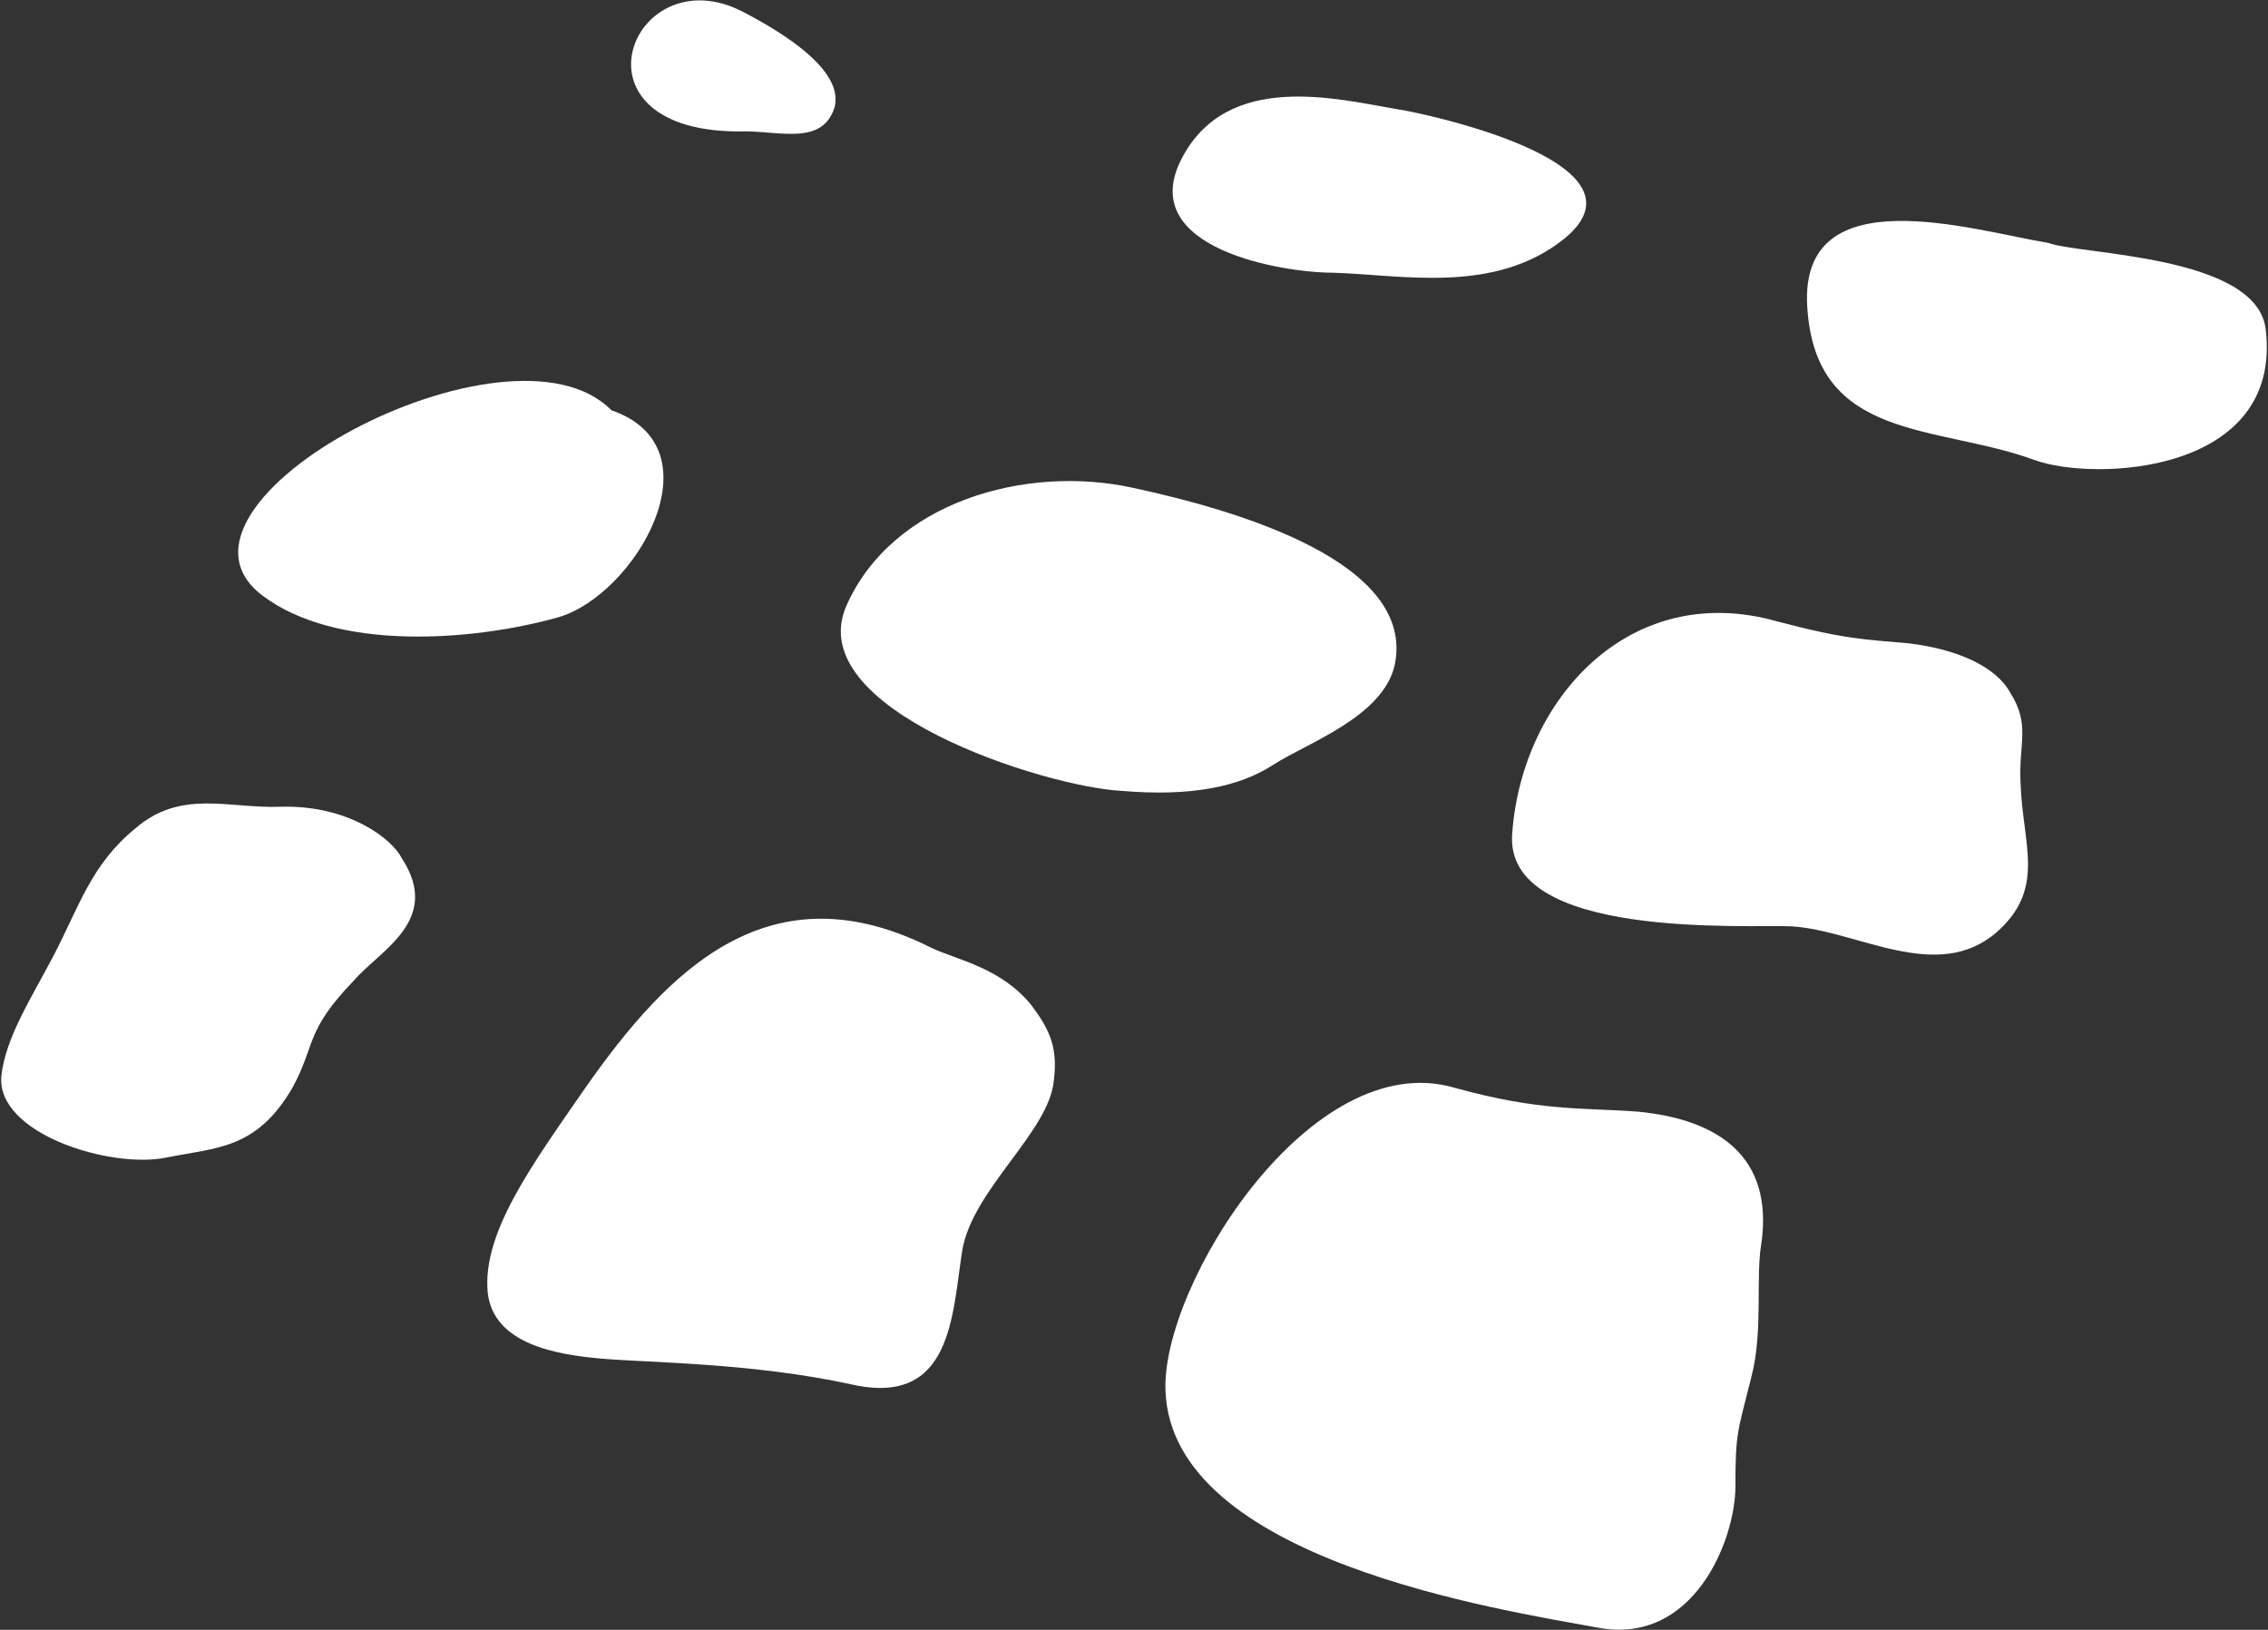 <svg version="1.2" xmlns="http://www.w3.org/2000/svg" viewBox="0 0 1614 1160" width="1614" height="1160">
	<rect x="0" y="0" width="1614" height="1160" fill="#333333" stroke="none"/>
	<title>Extract-from-ChemoMetec-Annual-Report-2019-20-1-pdf-svg (2)-svg</title>
	<style>
		.s0 { fill: #ffffff } 
	</style>
	<g id="Clip-Path: Page 1">
		<g id="Page 1">
			<path id="Path 5" class="s0" d="m528.7 8.4c65.2 34 68.1 56.7 65.2 68-8.5 27-38.3 17.1-63.8 17.1-131.9 2.8-80.8-126.3-1.4-85.1zm584.4 161.6c-49.7 39.7-114.9 25.6-164.6 24.1-35.4 0-140.4-17-107.8-80.8 32.7-63.8 112.1-42.5 154.6-35.4 11.4 1.4 185.8 36.8 117.8 92.1zm-678 122c78 26.9 17 131.9-38.3 147.5-61 17-157.5 24.1-210-15.6-86.5-65.3 175.9-205.7 248.3-131.9zm371.6 55.3c72.3 15.6 201.4 52.5 185.8 126.2-8.5 36.9-62.4 55.3-86.5 70.9-24.1 15.6-58.2 22.7-107.8 18.5-55.3-2.9-228.4-58.2-195.8-131.9 32.7-73.8 127.7-100.7 204.3-83.7zm-607.1 226.9c48.2-1.4 79.4 22.7 86.5 36.9 28.4 43.9-15.6 65.2-34 86.5-35.5 36.8-27 45.4-44 76.6-25.5 43.9-53.9 42.5-89.3 49.6-39.8 8.5-122-17-117.8-58.2 2.9-26.9 21.3-55.3 36.9-85 18.5-35.5 27-65.3 58.2-90.8 32.6-28.4 66.6-14.2 103.5-15.6zm463.8 100.7c18.5 8.5 49.7 14.2 71 41.1 12.7 17 18.4 29.8 15.6 52.5-2.9 36.9-58.2 78-65.3 121.9-7.1 45.4-7.1 110.7-78 95.1-70.9-15.6-146.1-15.6-178.7-18.5-31.2-2.8-76.6-9.9-80.9-46.8-4.2-42.5 31.2-90.7 69.5-146 59.6-85.1 131.9-157.5 246.8-99.3z"/>
			<path id="Path 6" class="s0" d="m1457.7 172.9c22.7 8.5 147.5 8.5 154.6 60.9 12.8 103.6-121.9 109.2-164.5 93.6-69.5-25.5-156-12.7-161.7-109.2-5.7-93.6 119.2-53.8 171.6-45.3zm-192.9 269.4c48.3 12.8 62.4 12.8 93.6 15.6 35.5 4.3 62.5 17 72.4 35.5 14.2 22.7 5.7 35.4 7.1 63.8 1.4 43.9 18.4 75.1-17 106.3-42.6 36.9-99.3-1.4-146.1-4.2-31.2-1.4-205.7 9.9-198.6-66.7 7.1-95 83.7-180.1 188.6-150.3zm-229.7 331.9c60.9 17 92.1 14.1 130.4 17 58.2 5.6 96.5 32.6 88 93.6-4.3 24.1 1.4 62.4-7.1 95-9.9 39.7-11.4 39.7-11.4 78 0 38.3-29.7 113.4-97.8 100.7-69.5-12.8-303.6-48.2-307.8-168.8-2.9-75.1 103.5-245.3 205.7-215.5z"/>
		</g>
	</g>
</svg>